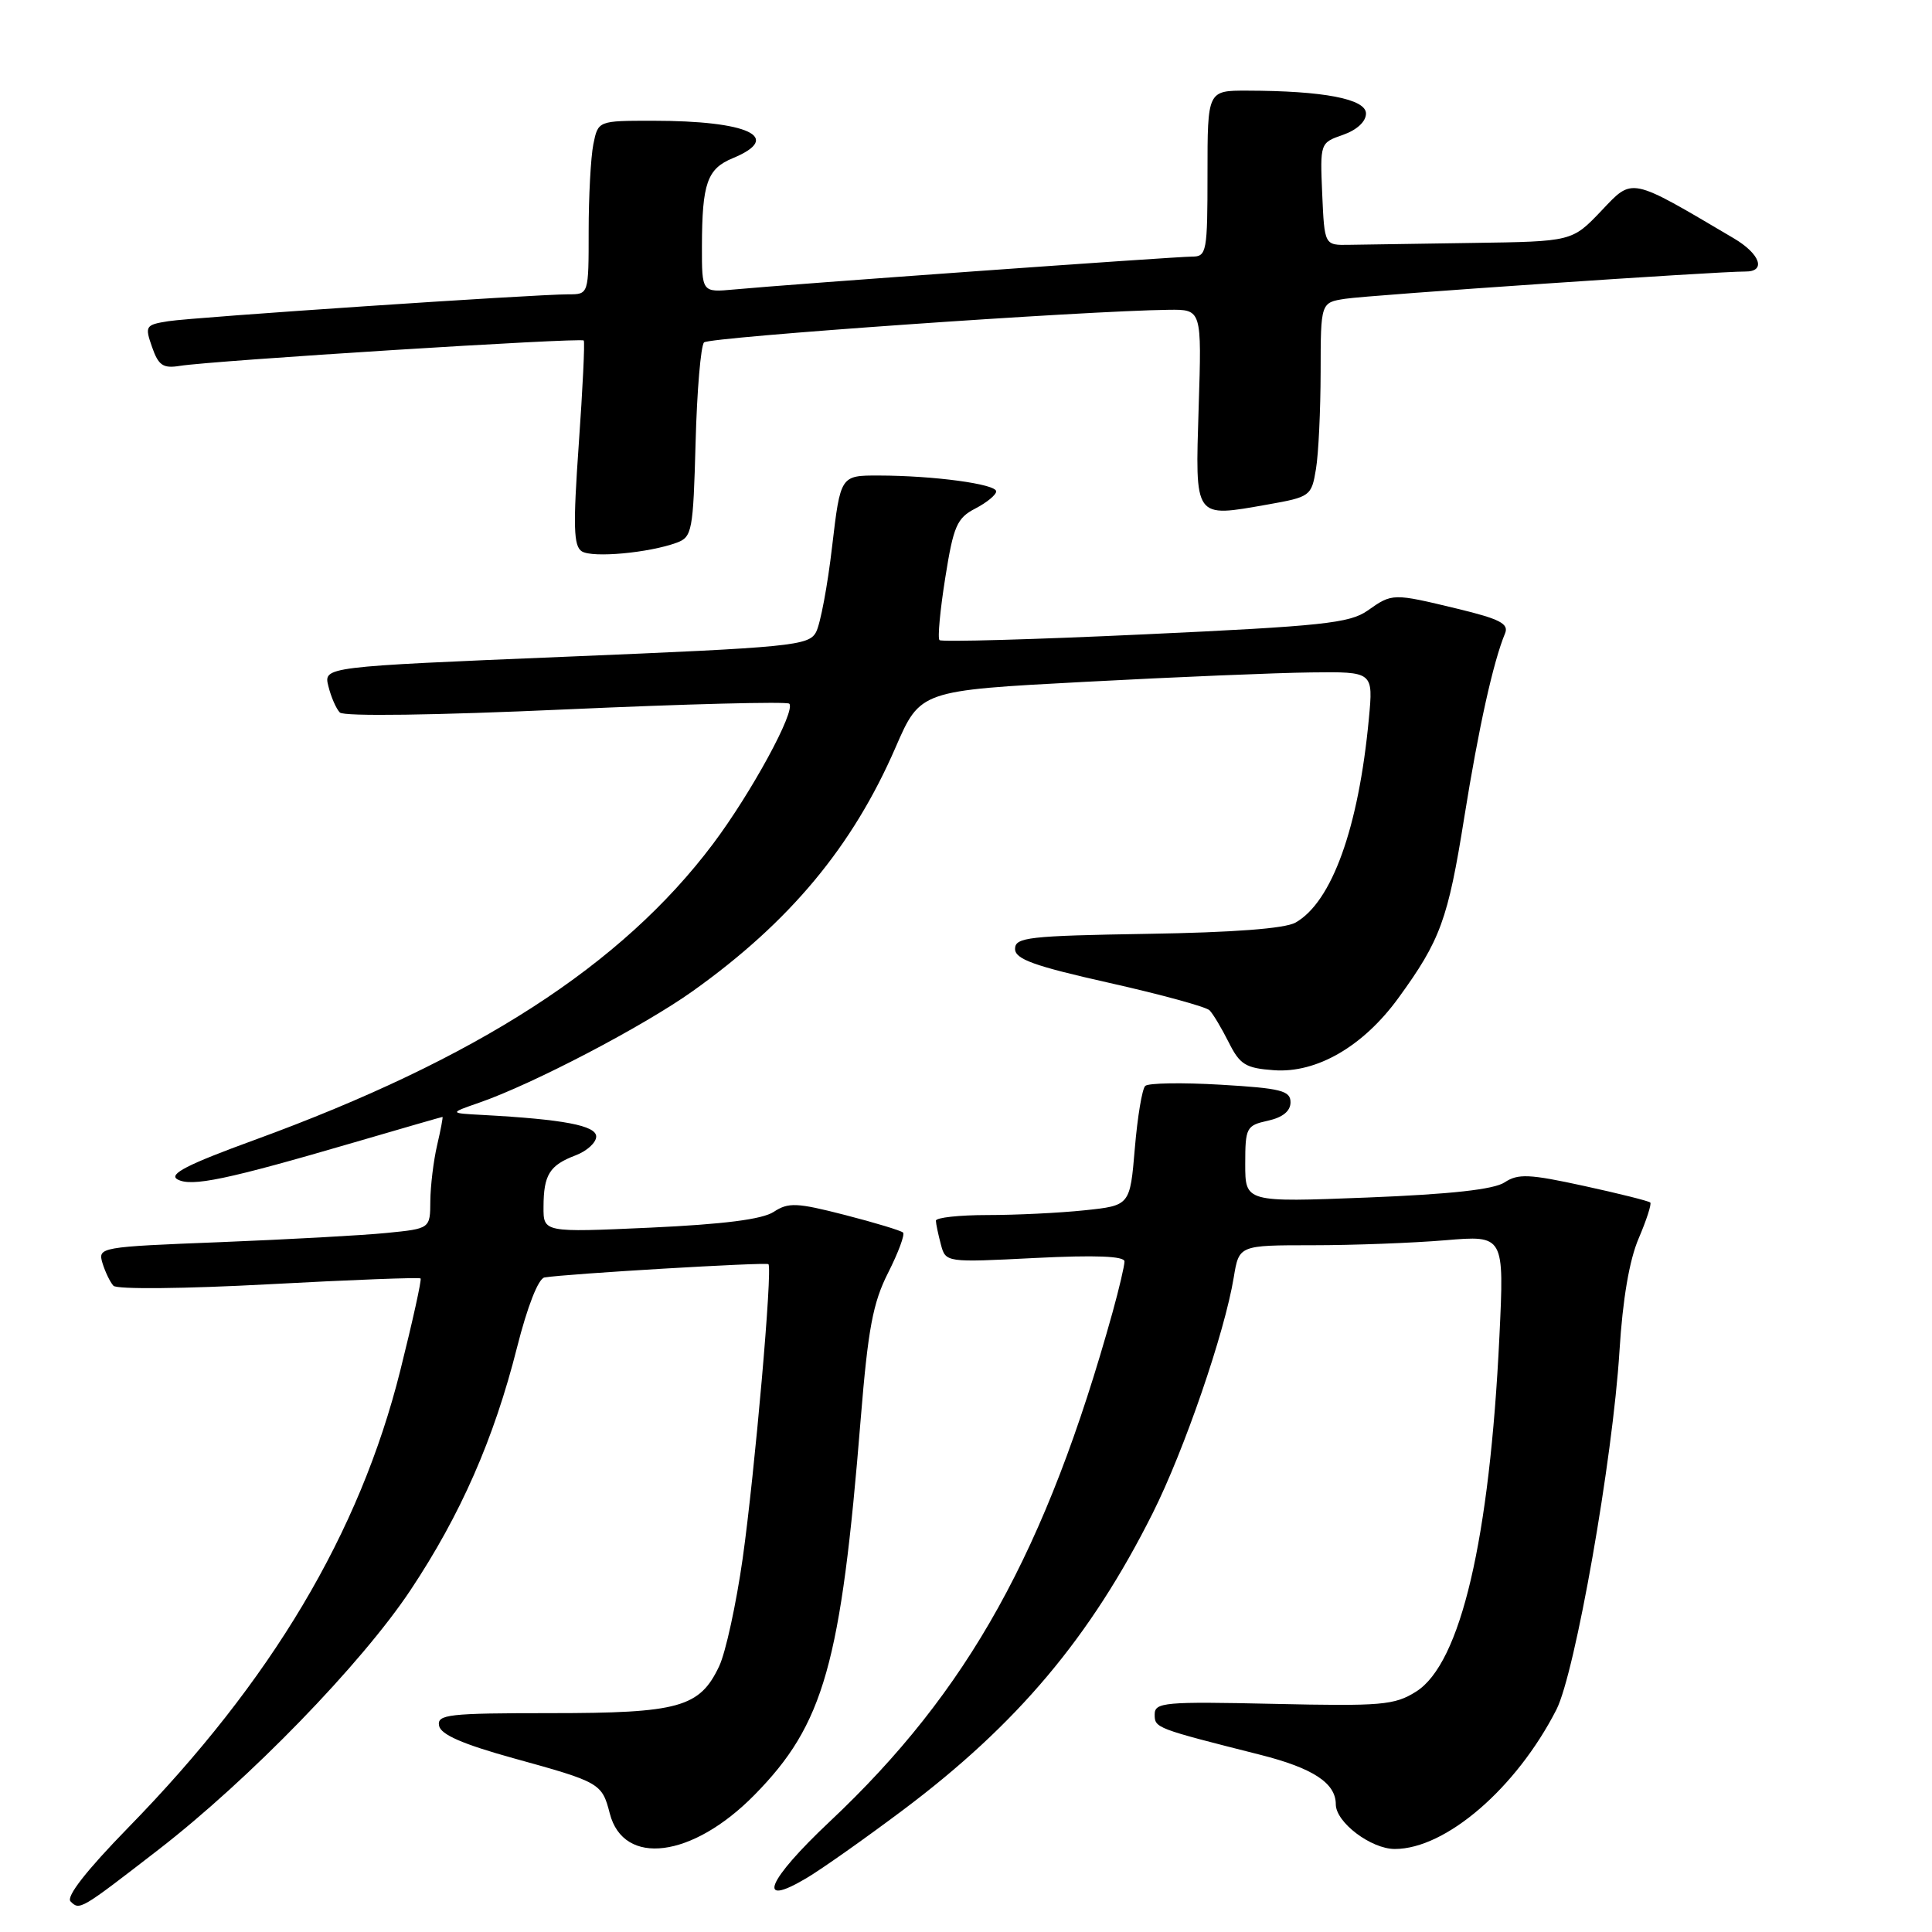 <?xml version="1.0" encoding="UTF-8" standalone="no"?>
<!DOCTYPE svg PUBLIC "-//W3C//DTD SVG 1.1//EN" "http://www.w3.org/Graphics/SVG/1.1/DTD/svg11.dtd" >
<svg xmlns="http://www.w3.org/2000/svg" xmlns:xlink="http://www.w3.org/1999/xlink" version="1.1" viewBox="0 0 256 256">
 <g >
 <path fill="currentColor"
d=" M 21.00 245.09 C 33.04 235.77 47.89 220.47 54.38 210.72 C 61.04 200.71 65.44 190.69 68.51 178.54 C 69.88 173.12 71.33 169.41 72.15 169.27 C 74.99 168.79 101.52 167.22 101.82 167.51 C 102.39 168.04 100.02 195.04 98.41 206.50 C 97.55 212.55 96.15 218.98 95.29 220.79 C 92.71 226.24 89.98 227.00 72.98 227.00 C 59.40 227.00 57.89 227.17 58.18 228.67 C 58.40 229.84 61.31 231.11 68.02 232.97 C 79.54 236.15 79.76 236.28 80.80 240.30 C 82.63 247.36 91.74 246.20 99.96 237.85 C 109.18 228.48 111.43 220.53 114.05 188.00 C 115.02 176.09 115.66 172.63 117.68 168.65 C 119.03 165.98 119.92 163.59 119.66 163.32 C 119.39 163.06 115.93 162.01 111.96 160.99 C 105.58 159.35 104.47 159.30 102.52 160.58 C 101.01 161.57 95.89 162.22 86.16 162.67 C 72.00 163.31 72.00 163.31 72.02 159.91 C 72.03 155.66 72.82 154.40 76.27 153.09 C 77.77 152.52 79.00 151.40 79.00 150.60 C 79.00 149.14 74.68 148.32 64.00 147.74 C 59.50 147.50 59.50 147.50 63.50 146.11 C 70.58 143.66 85.29 135.97 91.83 131.30 C 104.67 122.14 112.97 112.16 118.67 99.03 C 121.94 91.50 121.94 91.50 143.72 90.35 C 155.70 89.71 169.21 89.15 173.73 89.10 C 181.97 89.00 181.97 89.00 181.38 95.25 C 180.02 109.70 176.48 119.52 171.66 122.25 C 170.25 123.04 163.43 123.56 152.00 123.74 C 136.29 124.00 134.50 124.20 134.50 125.73 C 134.50 127.09 136.98 127.99 146.96 130.23 C 153.82 131.77 159.81 133.41 160.27 133.87 C 160.73 134.33 161.87 136.24 162.81 138.11 C 164.29 141.07 165.04 141.54 168.81 141.81 C 174.47 142.22 180.63 138.65 185.28 132.26 C 190.86 124.59 191.86 121.86 194.02 108.33 C 195.93 96.40 197.86 87.70 199.43 83.92 C 199.95 82.65 198.73 82.02 193.15 80.67 C 184.52 78.59 184.50 78.59 181.21 80.91 C 178.83 82.58 175.20 82.96 151.73 84.05 C 137.01 84.74 124.75 85.08 124.49 84.82 C 124.22 84.56 124.57 80.85 125.25 76.57 C 126.34 69.69 126.80 68.64 129.24 67.38 C 130.76 66.59 132.00 65.57 132.00 65.11 C 132.00 64.14 123.72 63.02 116.43 63.01 C 111.37 63.00 111.37 63.00 110.26 72.41 C 109.66 77.59 108.70 82.70 108.13 83.76 C 107.17 85.56 104.94 85.78 74.98 87.02 C 42.87 88.35 42.87 88.35 43.51 90.92 C 43.86 92.34 44.54 93.91 45.03 94.41 C 45.55 94.95 57.62 94.78 74.97 94.00 C 90.95 93.28 104.27 92.94 104.58 93.24 C 105.49 94.15 99.55 105.07 94.47 111.83 C 82.39 127.90 63.18 140.30 33.70 151.06 C 24.84 154.29 22.30 155.59 23.51 156.27 C 25.35 157.30 30.01 156.32 46.98 151.36 C 53.30 149.51 58.54 148.00 58.63 148.00 C 58.72 148.00 58.40 149.69 57.92 151.75 C 57.44 153.81 57.04 157.14 57.02 159.15 C 57.00 162.80 57.00 162.80 51.25 163.37 C 48.09 163.69 38.17 164.23 29.22 164.59 C 13.20 165.22 12.95 165.26 13.58 167.37 C 13.94 168.54 14.59 169.89 15.03 170.37 C 15.48 170.86 24.47 170.77 35.64 170.17 C 46.53 169.58 55.57 169.24 55.73 169.40 C 55.89 169.56 54.68 175.05 53.04 181.60 C 47.65 203.15 35.98 222.74 16.97 242.19 C 11.43 247.87 8.73 251.33 9.35 251.95 C 10.56 253.16 10.64 253.10 21.00 245.09 Z  M 119.65 239.84 C 134.80 228.47 144.50 216.94 152.74 200.50 C 156.92 192.17 162.28 176.58 163.48 169.25 C 164.18 165.00 164.18 165.00 173.94 165.00 C 179.31 165.00 187.21 164.70 191.51 164.34 C 199.32 163.68 199.32 163.68 198.68 177.09 C 197.39 204.00 193.54 220.42 187.65 224.14 C 184.78 225.95 183.09 226.09 168.75 225.77 C 154.29 225.45 153.00 225.57 153.00 227.17 C 153.00 228.97 153.12 229.01 167.00 232.52 C 173.99 234.29 177.00 236.27 177.00 239.08 C 177.00 241.47 181.67 245.00 184.82 245.00 C 191.57 245.00 200.91 236.95 206.23 226.54 C 208.72 221.66 213.70 193.38 214.59 179.00 C 215.01 172.17 215.90 166.96 217.13 164.10 C 218.17 161.67 218.86 159.53 218.67 159.34 C 218.47 159.14 214.52 158.15 209.88 157.14 C 202.64 155.56 201.15 155.49 199.37 156.67 C 197.95 157.61 192.25 158.24 181.15 158.68 C 165.00 159.31 165.00 159.31 165.00 154.24 C 165.00 149.41 165.15 149.13 168.00 148.50 C 169.96 148.07 171.00 147.23 171.00 146.06 C 171.00 144.52 169.75 144.20 161.75 143.73 C 156.66 143.43 152.16 143.50 151.75 143.89 C 151.34 144.27 150.72 148.00 150.37 152.17 C 149.73 159.74 149.73 159.74 143.72 160.37 C 140.41 160.72 134.62 161.00 130.85 161.00 C 127.08 161.00 124.01 161.34 124.01 161.75 C 124.02 162.16 124.32 163.58 124.67 164.89 C 125.31 167.29 125.31 167.29 137.15 166.69 C 145.12 166.29 149.00 166.44 149.00 167.15 C 149.00 167.72 148.29 170.74 147.43 173.85 C 138.61 205.55 128.31 224.09 109.94 241.37 C 101.63 249.19 100.10 252.88 106.83 248.88 C 108.85 247.69 114.62 243.61 119.65 239.84 Z  M 89.67 71.91 C 91.71 71.16 91.85 70.37 92.17 58.64 C 92.35 51.78 92.86 45.81 93.29 45.37 C 93.99 44.67 143.72 41.18 154.87 41.05 C 159.24 41.00 159.24 41.00 158.83 53.94 C 158.37 68.90 158.14 68.58 167.98 66.85 C 173.62 65.85 173.78 65.73 174.37 62.16 C 174.71 60.15 174.98 54.36 174.99 49.30 C 175.00 40.09 175.00 40.09 178.25 39.59 C 181.40 39.10 227.73 35.95 231.25 35.98 C 234.06 36.01 233.26 33.66 229.74 31.58 C 215.85 23.38 216.40 23.49 212.18 27.94 C 208.31 32.00 208.31 32.00 195.15 32.19 C 187.92 32.30 180.54 32.41 178.75 32.44 C 175.50 32.50 175.50 32.50 175.20 25.71 C 174.91 18.95 174.92 18.92 177.95 17.87 C 179.80 17.22 181.00 16.11 181.00 15.04 C 181.00 13.11 175.36 12.03 165.25 12.01 C 160.00 12.00 160.00 12.00 160.00 23.00 C 160.00 33.38 159.89 34.00 157.97 34.00 C 155.79 34.00 104.30 37.69 97.25 38.36 C 93.00 38.75 93.00 38.75 93.01 32.63 C 93.03 24.29 93.70 22.36 97.10 20.96 C 103.82 18.17 99.18 16.00 86.50 16.00 C 79.25 16.00 79.25 16.00 78.62 19.12 C 78.28 20.84 78.00 26.02 78.00 30.62 C 78.00 39.00 78.00 39.00 75.32 39.00 C 70.78 39.00 25.69 42.03 22.31 42.56 C 19.27 43.04 19.17 43.20 20.15 45.99 C 21.00 48.43 21.61 48.84 23.83 48.48 C 28.17 47.78 77.05 44.71 77.35 45.12 C 77.51 45.33 77.21 51.51 76.69 58.86 C 75.92 69.78 76.00 72.38 77.10 73.06 C 78.53 73.95 86.00 73.26 89.67 71.91 Z "/>
</g>
</svg>